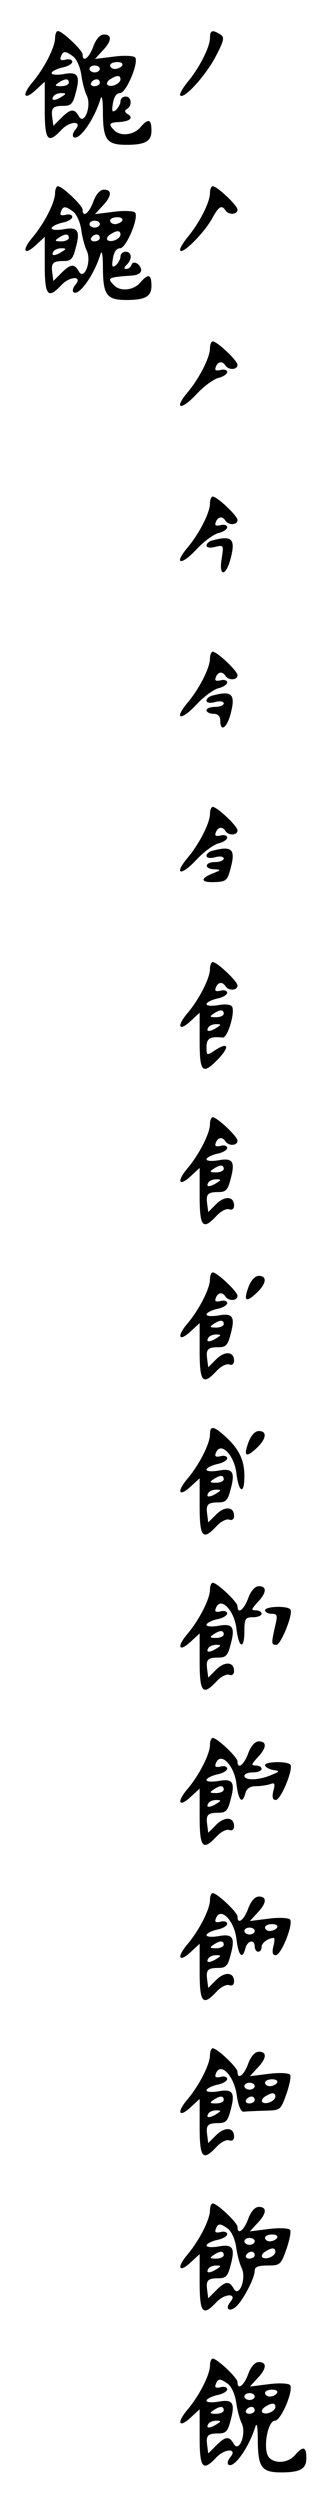 <?xml version="1.0" standalone="no"?>
<!DOCTYPE svg PUBLIC "-//W3C//DTD SVG 20010904//EN"
 "http://www.w3.org/TR/2001/REC-SVG-20010904/DTD/svg10.dtd">
<svg version="1.0" xmlns="http://www.w3.org/2000/svg"
 width="95pt" height="725pt" viewBox="0 0 95 725"
 preserveAspectRatio="xMidYMid meet">
<g transform="translate(0,725) scale(0.1,-0.1)"
fill="#000000" stroke="none">
<path d="M160 7140 c0 -27 -32 -89 -66 -129 -32 -38 -24 -54 11 -21 l25 23 0
-81 c0 -90 9 -101 49 -58 25 26 62 26 40 0 -7 -8 -9 -17 -6 -21 15 -14 59 47
78 107 5 18 8 5 8 -42 1 -74 12 -88 68 -88 55 0 73 10 73 41 0 34 -9 37 -33 9
-19 -22 -57 -26 -75 -8 -18 18 -15 23 14 24 31 2 43 12 25 23 -9 6 -10 11 -2
15 16 10 13 36 -4 36 -8 0 -15 -6 -15 -14 0 -7 -6 -18 -13 -25 -11 -8 -13 -5
-9 19 3 19 10 30 21 30 17 0 54 86 44 103 -3 5 -30 7 -61 3 l-56 -7 22 24 c27
28 28 47 4 47 -11 0 -23 -13 -31 -35 -12 -33 -31 -48 -31 -23 0 12 -59 68 -72
68 -4 0 -8 -9 -8 -20z m53 -54 c10 -8 20 -31 23 -52 3 -22 10 -49 16 -61 15
-31 -8 -88 -23 -60 -13 23 -24 22 -51 -5 l-23 -23 -3 23 c-4 29 1 35 33 35 21
0 27 6 35 38 14 51 6 62 -36 54 -19 -3 -34 -2 -34 3 0 5 14 12 30 16 17 3 30
11 30 17 0 6 -9 9 -19 6 -14 -3 -18 -1 -14 9 6 17 13 17 36 0z m142 -26 c-3
-5 -13 -10 -21 -10 -8 0 -14 5 -14 10 0 6 9 10 21 10 11 0 17 -4 14 -10z m-65
-10 c0 -5 -7 -10 -15 -10 -8 0 -15 5 -15 10 0 6 7 10 15 10 8 0 15 -4 15 -10z
m60 -30 c0 -13 -28 -25 -38 -16 -3 4 0 11 8 16 20 13 30 12 30 0z m-150 -10
c0 -5 -10 -10 -22 -10 -19 0 -20 2 -8 10 19 13 30 13 30 0z m90 0 c0 -5 -7
-10 -16 -10 -8 0 -12 5 -9 10 3 6 10 10 16 10 5 0 9 -4 9 -10z m-110 -40 c-20
-13 -33 -13 -25 0 3 6 14 10 23 10 15 0 15 -2 2 -10z"/>
<path d="M610 7140 c0 -27 -32 -89 -66 -129 -14 -18 -24 -35 -20 -38 11 -11
74 58 103 114 24 46 26 55 13 63 -23 15 -30 12 -30 -10z"/>
<path d="M160 6690 c0 -27 -32 -89 -66 -129 -32 -38 -24 -54 11 -21 l25 23 0
-81 c0 -90 9 -101 49 -58 25 26 62 26 40 0 -7 -8 -9 -17 -6 -21 15 -14 59 47
78 107 5 18 8 5 8 -42 1 -74 12 -88 68 -88 55 0 73 10 73 41 0 34 -9 37 -33 9
-19 -22 -57 -26 -75 -8 -22 22 -20 24 53 29 14 1 25 7 25 15 0 17 -23 31 -28
16 -2 -7 -9 -12 -15 -12 -8 0 -7 4 1 12 17 17 15 38 -3 38 -8 0 -15 -6 -15
-14 0 -7 -6 -18 -13 -25 -11 -8 -13 -5 -9 19 3 19 10 30 21 30 17 0 54 86 44
103 -3 5 -30 7 -61 3 l-56 -7 22 24 c27 28 28 47 4 47 -11 0 -23 -13 -31 -35
-12 -33 -31 -48 -31 -23 0 12 -59 68 -72 68 -4 0 -8 -9 -8 -20z m53 -54 c10
-8 20 -31 23 -52 3 -22 10 -49 16 -61 15 -31 -8 -88 -23 -60 -13 23 -24 22
-51 -5 l-23 -23 -3 23 c-4 29 1 35 33 35 21 0 27 6 35 38 14 51 6 62 -36 54
-19 -3 -34 -2 -34 3 0 5 14 12 30 16 17 3 30 11 30 17 0 6 -9 9 -19 6 -14 -3
-18 -1 -14 9 6 17 13 17 36 0z m142 -26 c-3 -5 -13 -10 -21 -10 -8 0 -14 5
-14 10 0 6 9 10 21 10 11 0 17 -4 14 -10z m-65 -10 c0 -5 -7 -10 -15 -10 -8 0
-15 5 -15 10 0 6 7 10 15 10 8 0 15 -4 15 -10z m60 -30 c0 -13 -28 -25 -38
-16 -3 4 0 11 8 16 20 13 30 12 30 0z m-150 -10 c0 -5 -10 -10 -22 -10 -19 0
-20 2 -8 10 19 13 30 13 30 0z m90 0 c0 -5 -7 -10 -16 -10 -8 0 -12 5 -9 10 3
6 10 10 16 10 5 0 9 -4 9 -10z m-110 -40 c-20 -13 -33 -13 -25 0 3 6 14 10 23
10 15 0 15 -2 2 -10z"/>
<path d="M610 6690 c0 -27 -32 -89 -66 -129 -14 -18 -24 -35 -20 -38 9 -9 70
53 92 93 19 35 28 41 39 24 9 -14 35 -13 35 2 0 12 -59 68 -72 68 -4 0 -8 -9
-8 -20z"/>
<path d="M610 6240 c0 -27 -32 -89 -66 -129 -40 -48 -18 -52 26 -5 21 23 50
44 64 48 14 3 26 11 26 17 0 6 -9 9 -19 6 -14 -3 -18 -1 -14 9 6 16 19 18 28
4 9 -14 35 -13 35 2 0 12 -59 68 -72 68 -4 0 -8 -9 -8 -20z"/>
<path d="M610 5790 c0 -27 -32 -89 -66 -129 -40 -48 -18 -52 26 -5 21 23 50
44 64 48 14 3 26 11 26 17 0 6 -9 9 -19 6 -14 -3 -18 -1 -14 9 6 16 19 18 28
4 9 -14 35 -13 35 2 0 12 -59 68 -72 68 -4 0 -8 -9 -8 -20z"/>
<path d="M618 5683 c-10 -2 -18 -9 -18 -15 0 -6 10 -8 25 -4 25 6 25 5 19 -34
-9 -53 12 -53 26 0 15 57 4 68 -52 53z"/>
<path d="M610 5340 c0 -27 -32 -89 -66 -129 -40 -48 -18 -52 26 -5 21 23 50
44 64 48 14 3 26 11 26 17 0 6 -9 9 -19 6 -14 -3 -18 -1 -14 9 6 16 19 18 28
4 9 -14 35 -13 35 2 0 12 -59 68 -72 68 -4 0 -8 -9 -8 -20z"/>
<path d="M618 5233 c-10 -2 -18 -9 -18 -15 0 -6 10 -8 25 -4 14 4 25 2 25 -4
0 -5 -11 -10 -25 -10 -14 0 -25 -4 -25 -10 0 -5 9 -10 20 -10 13 0 20 -7 20
-20 0 -34 19 -22 30 20 15 57 4 68 -52 53z"/>
<path d="M610 4890 c0 -27 -32 -89 -66 -129 -40 -48 -18 -52 26 -5 21 23 50
44 64 48 14 3 26 11 26 17 0 6 -9 9 -19 6 -14 -3 -18 -1 -14 9 6 16 19 18 28
4 9 -14 35 -13 35 2 0 12 -59 68 -72 68 -4 0 -8 -9 -8 -20z"/>
<path d="M618 4783 c-10 -2 -18 -9 -18 -15 0 -6 10 -8 25 -4 14 4 25 2 25 -4
0 -5 -11 -10 -25 -10 -31 0 -33 -20 -2 -21 20 -1 20 -2 -5 -12 -38 -15 -35
-27 7 -25 32 1 36 5 45 40 15 55 4 66 -52 51z"/>
<path d="M610 4440 c0 -27 -32 -89 -66 -129 -32 -38 -24 -54 11 -21 l25 23 0
-81 c0 -93 8 -101 55 -52 33 35 28 49 -9 25 -26 -17 -26 -17 -26 9 0 25 11 31
47 27 14 -2 37 74 27 90 -4 6 -20 8 -40 4 -19 -3 -34 -2 -34 3 0 5 14 12 30
16 17 3 30 11 30 17 0 6 -9 9 -19 6 -14 -3 -18 -1 -14 9 6 16 19 18 28 4 9
-14 35 -13 35 2 0 12 -59 68 -72 68 -4 0 -8 -9 -8 -20z m40 -130 c0 -5 -10
-10 -22 -10 -19 0 -20 2 -8 10 19 13 30 13 30 0z m-20 -40 c-20 -13 -33 -13
-25 0 3 6 14 10 23 10 15 0 15 -2 2 -10z"/>
<path d="M610 3990 c0 -27 -32 -89 -66 -129 -32 -38 -24 -54 11 -21 l25 23 0
-81 c0 -90 9 -101 49 -58 13 14 29 22 37 19 8 -3 14 1 14 11 0 27 -27 29 -52
4 l-23 -23 -3 23 c-4 29 1 35 33 35 21 0 27 6 35 38 14 51 6 62 -36 54 -19 -3
-34 -2 -34 3 0 5 14 12 30 16 17 3 30 11 30 17 0 6 -9 9 -19 6 -14 -3 -18 -1
-14 9 6 16 19 18 28 4 9 -14 35 -13 35 2 0 12 -59 68 -72 68 -4 0 -8 -9 -8
-20z m40 -130 c0 -5 -10 -10 -22 -10 -19 0 -20 2 -8 10 19 13 30 13 30 0z
m-20 -40 c-20 -13 -33 -13 -25 0 3 6 14 10 23 10 15 0 15 -2 2 -10z"/>
<path d="M610 3540 c0 -27 -32 -89 -66 -129 -32 -38 -24 -54 11 -21 l25 23 0
-81 c0 -90 9 -101 49 -58 13 14 29 22 37 19 8 -3 14 1 14 11 0 27 -27 29 -52
4 l-23 -23 -3 23 c-4 29 1 35 33 35 21 0 27 6 35 38 14 51 6 62 -36 54 -19 -3
-34 -2 -34 3 0 5 14 12 30 16 17 3 30 11 30 17 0 6 -9 9 -19 6 -14 -3 -18 -1
-14 9 6 16 19 18 28 4 9 -14 35 -13 35 2 0 12 -59 68 -72 68 -4 0 -8 -9 -8
-20z m40 -130 c0 -5 -10 -10 -22 -10 -19 0 -20 2 -8 10 19 13 30 13 30 0z
m-20 -40 c-20 -13 -33 -13 -25 0 3 6 14 10 23 10 15 0 15 -2 2 -10z"/>
<path d="M722 3518 c-15 -41 -8 -47 23 -18 29 27 32 50 7 50 -11 0 -22 -12
-30 -32z"/>
<path d="M610 3090 c0 -27 -32 -89 -66 -129 -32 -38 -24 -54 11 -21 l25 23 0
-81 c0 -90 9 -101 49 -58 13 14 29 22 37 19 8 -3 14 1 14 11 0 27 -27 29 -52
4 l-23 -23 -3 23 c-4 29 1 35 33 35 21 0 27 6 35 38 14 51 6 62 -36 54 -19 -3
-34 -2 -34 3 0 5 14 12 30 16 17 3 30 11 30 17 0 6 -9 9 -19 6 -14 -3 -18 -1
-14 9 13 36 54 -5 60 -60 7 -56 23 -61 23 -7 0 46 -15 78 -54 114 -35 32 -46
34 -46 7z m40 -130 c0 -5 -10 -10 -22 -10 -19 0 -20 2 -8 10 19 13 30 13 30 0z
m-20 -40 c-20 -13 -33 -13 -25 0 3 6 14 10 23 10 15 0 15 -2 2 -10z"/>
<path d="M722 3068 c-15 -41 -8 -47 23 -18 29 27 32 50 7 50 -11 0 -22 -12
-30 -32z"/>
<path d="M610 2640 c0 -27 -32 -89 -66 -129 -32 -38 -24 -54 11 -21 l25 23 0
-81 c0 -90 9 -101 49 -58 13 14 29 22 37 19 8 -3 14 1 14 11 0 27 -27 29 -52
4 l-23 -23 -3 23 c-4 29 1 35 33 35 21 0 27 6 35 38 14 51 6 62 -36 54 -19 -3
-34 -2 -34 3 0 5 14 12 30 16 17 3 30 11 30 17 0 6 -9 9 -19 6 -14 -3 -18 -1
-14 9 13 36 54 -5 60 -60 7 -57 23 -61 23 -6 0 36 3 40 25 40 14 0 25 5 25 10
0 6 -8 10 -17 10 -14 0 -13 3 5 23 27 28 28 47 4 47 -11 0 -23 -13 -31 -35
-12 -33 -31 -48 -31 -23 0 12 -59 68 -72 68 -4 0 -8 -9 -8 -20z m40 -130 c0
-5 -10 -10 -22 -10 -19 0 -20 2 -8 10 19 13 30 13 30 0z m-20 -40 c-20 -13
-33 -13 -25 0 3 6 14 10 23 10 15 0 15 -2 2 -10z"/>
<path d="M770 2580 c0 -5 9 -10 19 -10 17 0 18 -4 10 -37 -11 -50 -11 -53 4
-53 13 0 49 89 41 102 -7 12 -74 10 -74 -2z"/>
<path d="M610 2190 c0 -27 -32 -89 -66 -129 -32 -38 -24 -54 11 -21 l25 23 0
-81 c0 -90 9 -101 49 -58 13 14 29 22 37 19 8 -3 14 1 14 11 0 27 -27 29 -52
4 l-23 -23 -3 23 c-4 29 1 35 33 35 21 0 27 6 35 38 14 51 6 62 -36 54 -19 -3
-34 -2 -34 3 0 5 14 12 30 16 17 3 30 11 30 17 0 6 -9 9 -19 6 -14 -3 -18 -1
-14 9 13 36 54 -5 60 -60 6 -48 17 -60 26 -26 3 13 14 20 30 20 14 0 33 3 42
6 13 5 15 2 9 -20 -4 -18 -2 -26 7 -26 15 0 51 88 43 102 -7 11 -74 10 -74 -1
0 -5 10 -11 23 -14 21 -3 21 -4 -6 -15 -35 -15 -77 -16 -77 -2 0 6 11 10 25
10 14 0 25 5 25 10 0 6 -8 10 -17 10 -14 0 -13 3 5 23 27 28 28 47 4 47 -11 0
-23 -13 -31 -35 -12 -33 -31 -48 -31 -23 0 12 -59 68 -72 68 -4 0 -8 -9 -8
-20z m40 -130 c0 -5 -10 -10 -22 -10 -19 0 -20 2 -8 10 19 13 30 13 30 0z
m-20 -40 c-20 -13 -33 -13 -25 0 3 6 14 10 23 10 15 0 15 -2 2 -10z"/>
<path d="M610 1740 c0 -27 -32 -89 -66 -129 -32 -38 -24 -54 11 -21 l25 23 0
-81 c0 -90 9 -101 49 -58 13 14 29 22 37 19 8 -3 14 1 14 11 0 27 -27 29 -52
4 l-23 -23 -3 23 c-4 29 1 35 33 35 21 0 27 6 35 38 14 51 6 62 -36 54 -19 -3
-34 -2 -34 3 0 5 14 12 30 16 17 3 30 11 30 17 0 6 -9 9 -19 6 -14 -3 -18 -1
-14 9 13 36 54 -5 60 -60 6 -48 17 -60 26 -26 6 23 27 27 27 5 0 -8 5 -15 10
-15 6 0 10 6 10 14 0 12 20 26 36 26 2 0 2 -11 -2 -25 -4 -18 -2 -25 7 -25 16
0 51 88 42 103 -3 5 -30 7 -61 3 l-56 -7 22 24 c27 28 28 47 4 47 -11 0 -23
-13 -31 -35 -12 -33 -31 -48 -31 -23 0 12 -59 68 -72 68 -4 0 -8 -9 -8 -20z
m195 -80 c-3 -5 -13 -10 -21 -10 -8 0 -14 5 -14 10 0 6 9 10 21 10 11 0 17 -4
14 -10z m-65 -10 c0 -5 -7 -10 -15 -10 -8 0 -15 5 -15 10 0 6 7 10 15 10 8 0
15 -4 15 -10z m-90 -40 c0 -5 -10 -10 -22 -10 -19 0 -20 2 -8 10 19 13 30 13
30 0z m-20 -40 c-20 -13 -33 -13 -25 0 3 6 14 10 23 10 15 0 15 -2 2 -10z"/>
<path d="M610 1290 c0 -27 -32 -89 -66 -129 -32 -38 -24 -54 11 -21 l25 23 0
-81 c0 -90 9 -101 49 -58 13 14 29 22 37 19 8 -3 14 1 14 11 0 27 -27 29 -52
4 l-23 -23 -3 23 c-4 29 1 35 33 35 21 0 27 6 35 38 14 51 6 62 -36 54 -19 -3
-34 -2 -34 3 0 5 14 12 30 16 17 3 30 11 30 17 0 6 -9 9 -19 6 -14 -3 -18 -1
-14 9 13 36 53 -5 61 -63 4 -29 12 -48 20 -47 6 1 33 2 60 3 47 1 47 1 64 48
9 26 14 51 11 56 -3 5 -30 7 -61 3 l-56 -7 22 24 c27 28 28 47 4 47 -11 0 -23
-13 -31 -35 -12 -33 -31 -48 -31 -23 0 12 -59 68 -72 68 -4 0 -8 -9 -8 -20z
m195 -80 c-3 -5 -13 -10 -21 -10 -8 0 -14 5 -14 10 0 6 9 10 21 10 11 0 17 -4
14 -10z m-65 -10 c0 -5 -7 -10 -15 -10 -8 0 -15 5 -15 10 0 6 7 10 15 10 8 0
15 -4 15 -10z m60 -30 c0 -13 -28 -25 -38 -16 -3 4 0 11 8 16 20 13 30 12 30
0z m-150 -10 c0 -5 -10 -10 -22 -10 -19 0 -20 2 -8 10 19 13 30 13 30 0z m90
0 c0 -5 -7 -10 -16 -10 -8 0 -12 5 -9 10 3 6 10 10 16 10 5 0 9 -4 9 -10z
m-110 -40 c-20 -13 -33 -13 -25 0 3 6 14 10 23 10 15 0 15 -2 2 -10z"/>
<path d="M610 840 c0 -27 -32 -89 -66 -129 -32 -38 -24 -54 11 -21 l25 23 0
-81 c0 -90 9 -101 49 -58 25 26 62 26 40 0 -16 -20 -3 -30 16 -14 20 17 55 83
55 105 0 11 10 15 38 15 35 0 38 2 54 47 9 26 14 51 11 56 -3 5 -30 7 -61 3
l-56 -7 22 24 c27 28 28 47 4 47 -11 0 -23 -13 -31 -35 -12 -33 -31 -48 -31
-23 0 12 -59 68 -72 68 -4 0 -8 -9 -8 -20z m53 -54 c10 -8 20 -31 23 -52 3
-22 10 -49 16 -61 15 -31 -8 -88 -23 -60 -13 23 -24 22 -51 -5 l-23 -23 -3 23
c-4 29 1 35 33 35 21 0 27 6 35 38 14 51 6 62 -36 54 -19 -3 -34 -2 -34 3 0 5
14 12 30 16 17 3 30 11 30 17 0 6 -9 9 -19 6 -14 -3 -18 -1 -14 9 6 17 13 17
36 0z m142 -26 c-3 -5 -13 -10 -21 -10 -8 0 -14 5 -14 10 0 6 9 10 21 10 11 0
17 -4 14 -10z m-65 -10 c0 -5 -7 -10 -15 -10 -8 0 -15 5 -15 10 0 6 7 10 15
10 8 0 15 -4 15 -10z m60 -30 c0 -13 -28 -25 -38 -16 -3 4 0 11 8 16 20 13 30
12 30 0z m-150 -10 c0 -5 -10 -10 -22 -10 -19 0 -20 2 -8 10 19 13 30 13 30 0z
m90 0 c0 -5 -7 -10 -16 -10 -8 0 -12 5 -9 10 3 6 10 10 16 10 5 0 9 -4 9 -10z
m-110 -40 c-20 -13 -33 -13 -25 0 3 6 14 10 23 10 15 0 15 -2 2 -10z"/>
<path d="M610 390 c0 -27 -32 -89 -66 -129 -32 -38 -24 -54 11 -21 l25 23 0
-81 c0 -90 9 -101 49 -58 25 26 62 26 40 0 -7 -8 -9 -17 -6 -21 15 -14 59 47
78 107 5 18 8 5 8 -42 1 -74 12 -88 68 -88 55 0 73 10 73 41 0 34 -9 37 -33 9
-20 -23 -59 -26 -76 -6 -18 22 -4 106 18 106 17 0 54 86 44 103 -3 5 -30 7
-61 3 l-56 -7 22 24 c27 28 28 47 4 47 -11 0 -23 -13 -31 -35 -12 -33 -31 -48
-31 -23 0 12 -59 68 -72 68 -4 0 -8 -9 -8 -20z m53 -54 c10 -8 20 -31 23 -52
3 -22 10 -49 16 -61 15 -31 -8 -88 -23 -60 -13 23 -24 22 -51 -5 l-23 -23 -3
23 c-4 29 1 35 33 35 21 0 27 6 35 38 14 51 6 62 -36 54 -19 -3 -34 -2 -34 3
0 5 14 12 30 16 17 3 30 11 30 17 0 6 -9 9 -19 6 -14 -3 -18 -1 -14 9 6 17 13
17 36 0z m142 -26 c-3 -5 -13 -10 -21 -10 -8 0 -14 5 -14 10 0 6 9 10 21 10
11 0 17 -4 14 -10z m-65 -10 c0 -5 -7 -10 -15 -10 -8 0 -15 5 -15 10 0 6 7 10
15 10 8 0 15 -4 15 -10z m60 -30 c0 -13 -28 -25 -38 -16 -3 4 0 11 8 16 20 13
30 12 30 0z m-150 -10 c0 -5 -10 -10 -22 -10 -19 0 -20 2 -8 10 19 13 30 13
30 0z m90 0 c0 -5 -7 -10 -16 -10 -8 0 -12 5 -9 10 3 6 10 10 16 10 5 0 9 -4
9 -10z m-110 -40 c-20 -13 -33 -13 -25 0 3 6 14 10 23 10 15 0 15 -2 2 -10z"/>
</g>
</svg>
